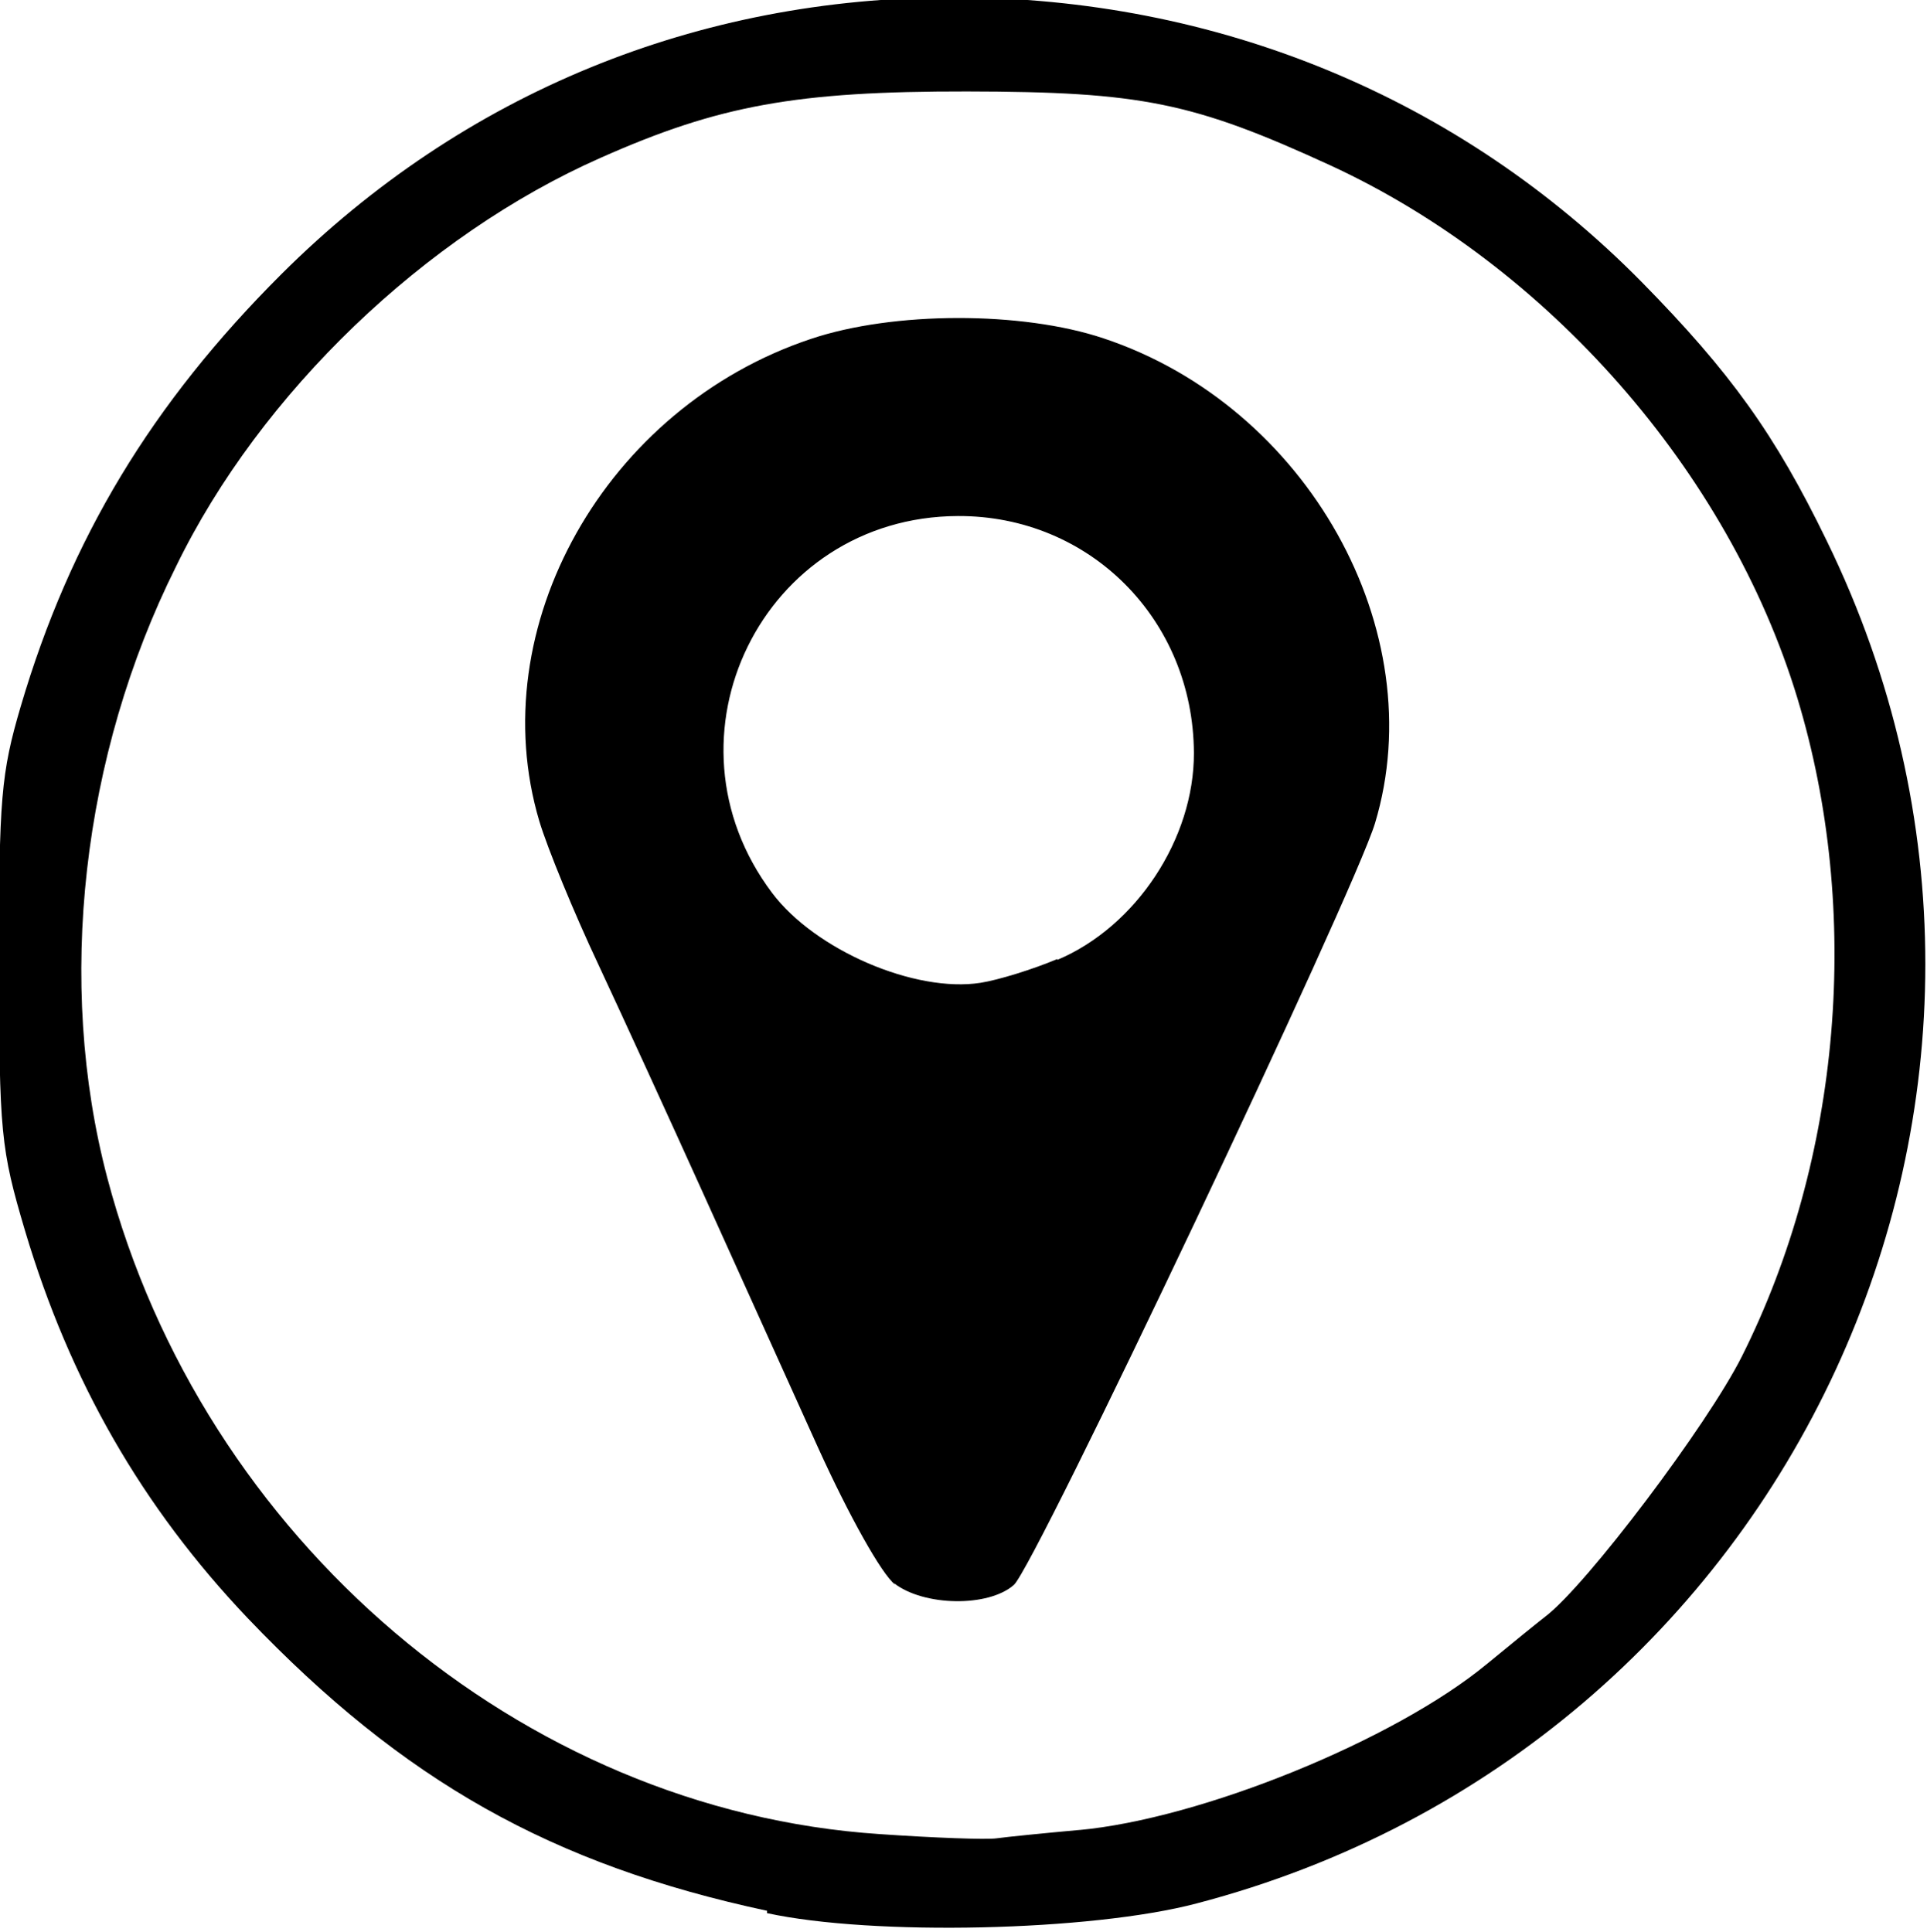 <svg width="73.1mm" height="73.3mm" version="1.1" viewBox="0 0 73.1 73.3" xmlns="http://www.w3.org/2000/svg">
 <g transform="translate(-25.9 -41.5)">
  <path d="m55 114c-8.16-1.75-13.8-4.92-19.7-11.1-4.01-4.22-6.75-9-8.45-14.7-0.924-3.12-0.981-3.7-0.986-10.2-0.006-6.2 0.076-7.16 0.823-9.7 1.88-6.38 4.98-11.5 9.89-16.4 6.9-6.88 15.8-10.5 25.5-10.5 10 0 19.2 3.8 26.1 10.8 3.37 3.43 5.06 5.78 7.02 9.82 10.2 20.9-1.35 45.8-23.9 51.7-4.01 1.06-12.3 1.24-16.3 0.369zm11.8-3.06c4.65-0.419 12-3.41 15.5-6.3 0.97-0.8 1.97-1.61 2.23-1.81 1.56-1.19 6.13-7.25 7.44-9.85 3.78-7.53 4.57-16.9 2.11-25-2.61-8.6-9.48-16.4-17.7-20.2-5.22-2.4-7.18-2.8-13.8-2.81-6.47-0.009-9.41 0.524-13.9 2.52-6.63 2.93-12.9 8.91-16.1 15.5-3.58 7.17-4.56 15.8-2.61 23.2 3.61 13.7 15.7 24 29.3 24.9 2.05 0.143 4.05 0.215 4.43 0.161 0.388-0.054 1.82-0.198 3.18-0.321zm-6.95-9.32c-0.507-0.399-1.73-2.58-2.92-5.2-1.12-2.48-3.08-6.82-4.35-9.63-1.27-2.81-3.06-6.72-3.98-8.69-0.924-1.96-1.93-4.41-2.24-5.44-2.19-7.36 2.51-15.7 10.3-18.3 3.12-1.05 8-1.06 11.1-0.023 7.73 2.57 12.5 11.1 10.3 18.4-0.805 2.65-12.9 28.2-13.7 28.9-0.966 0.851-3.42 0.814-4.55-0.069zm6.16-23.7c2.99-1.26 5.19-4.6 5.18-7.85-0.022-5.06-3.95-9.01-8.95-8.99-7.41 0.027-11.5 8.39-7.05 14.3 1.63 2.17 5.42 3.8 7.91 3.41 0.679-0.107 1.99-0.513 2.91-0.902z" stroke-width=".353"/>
 </g>
</svg>
